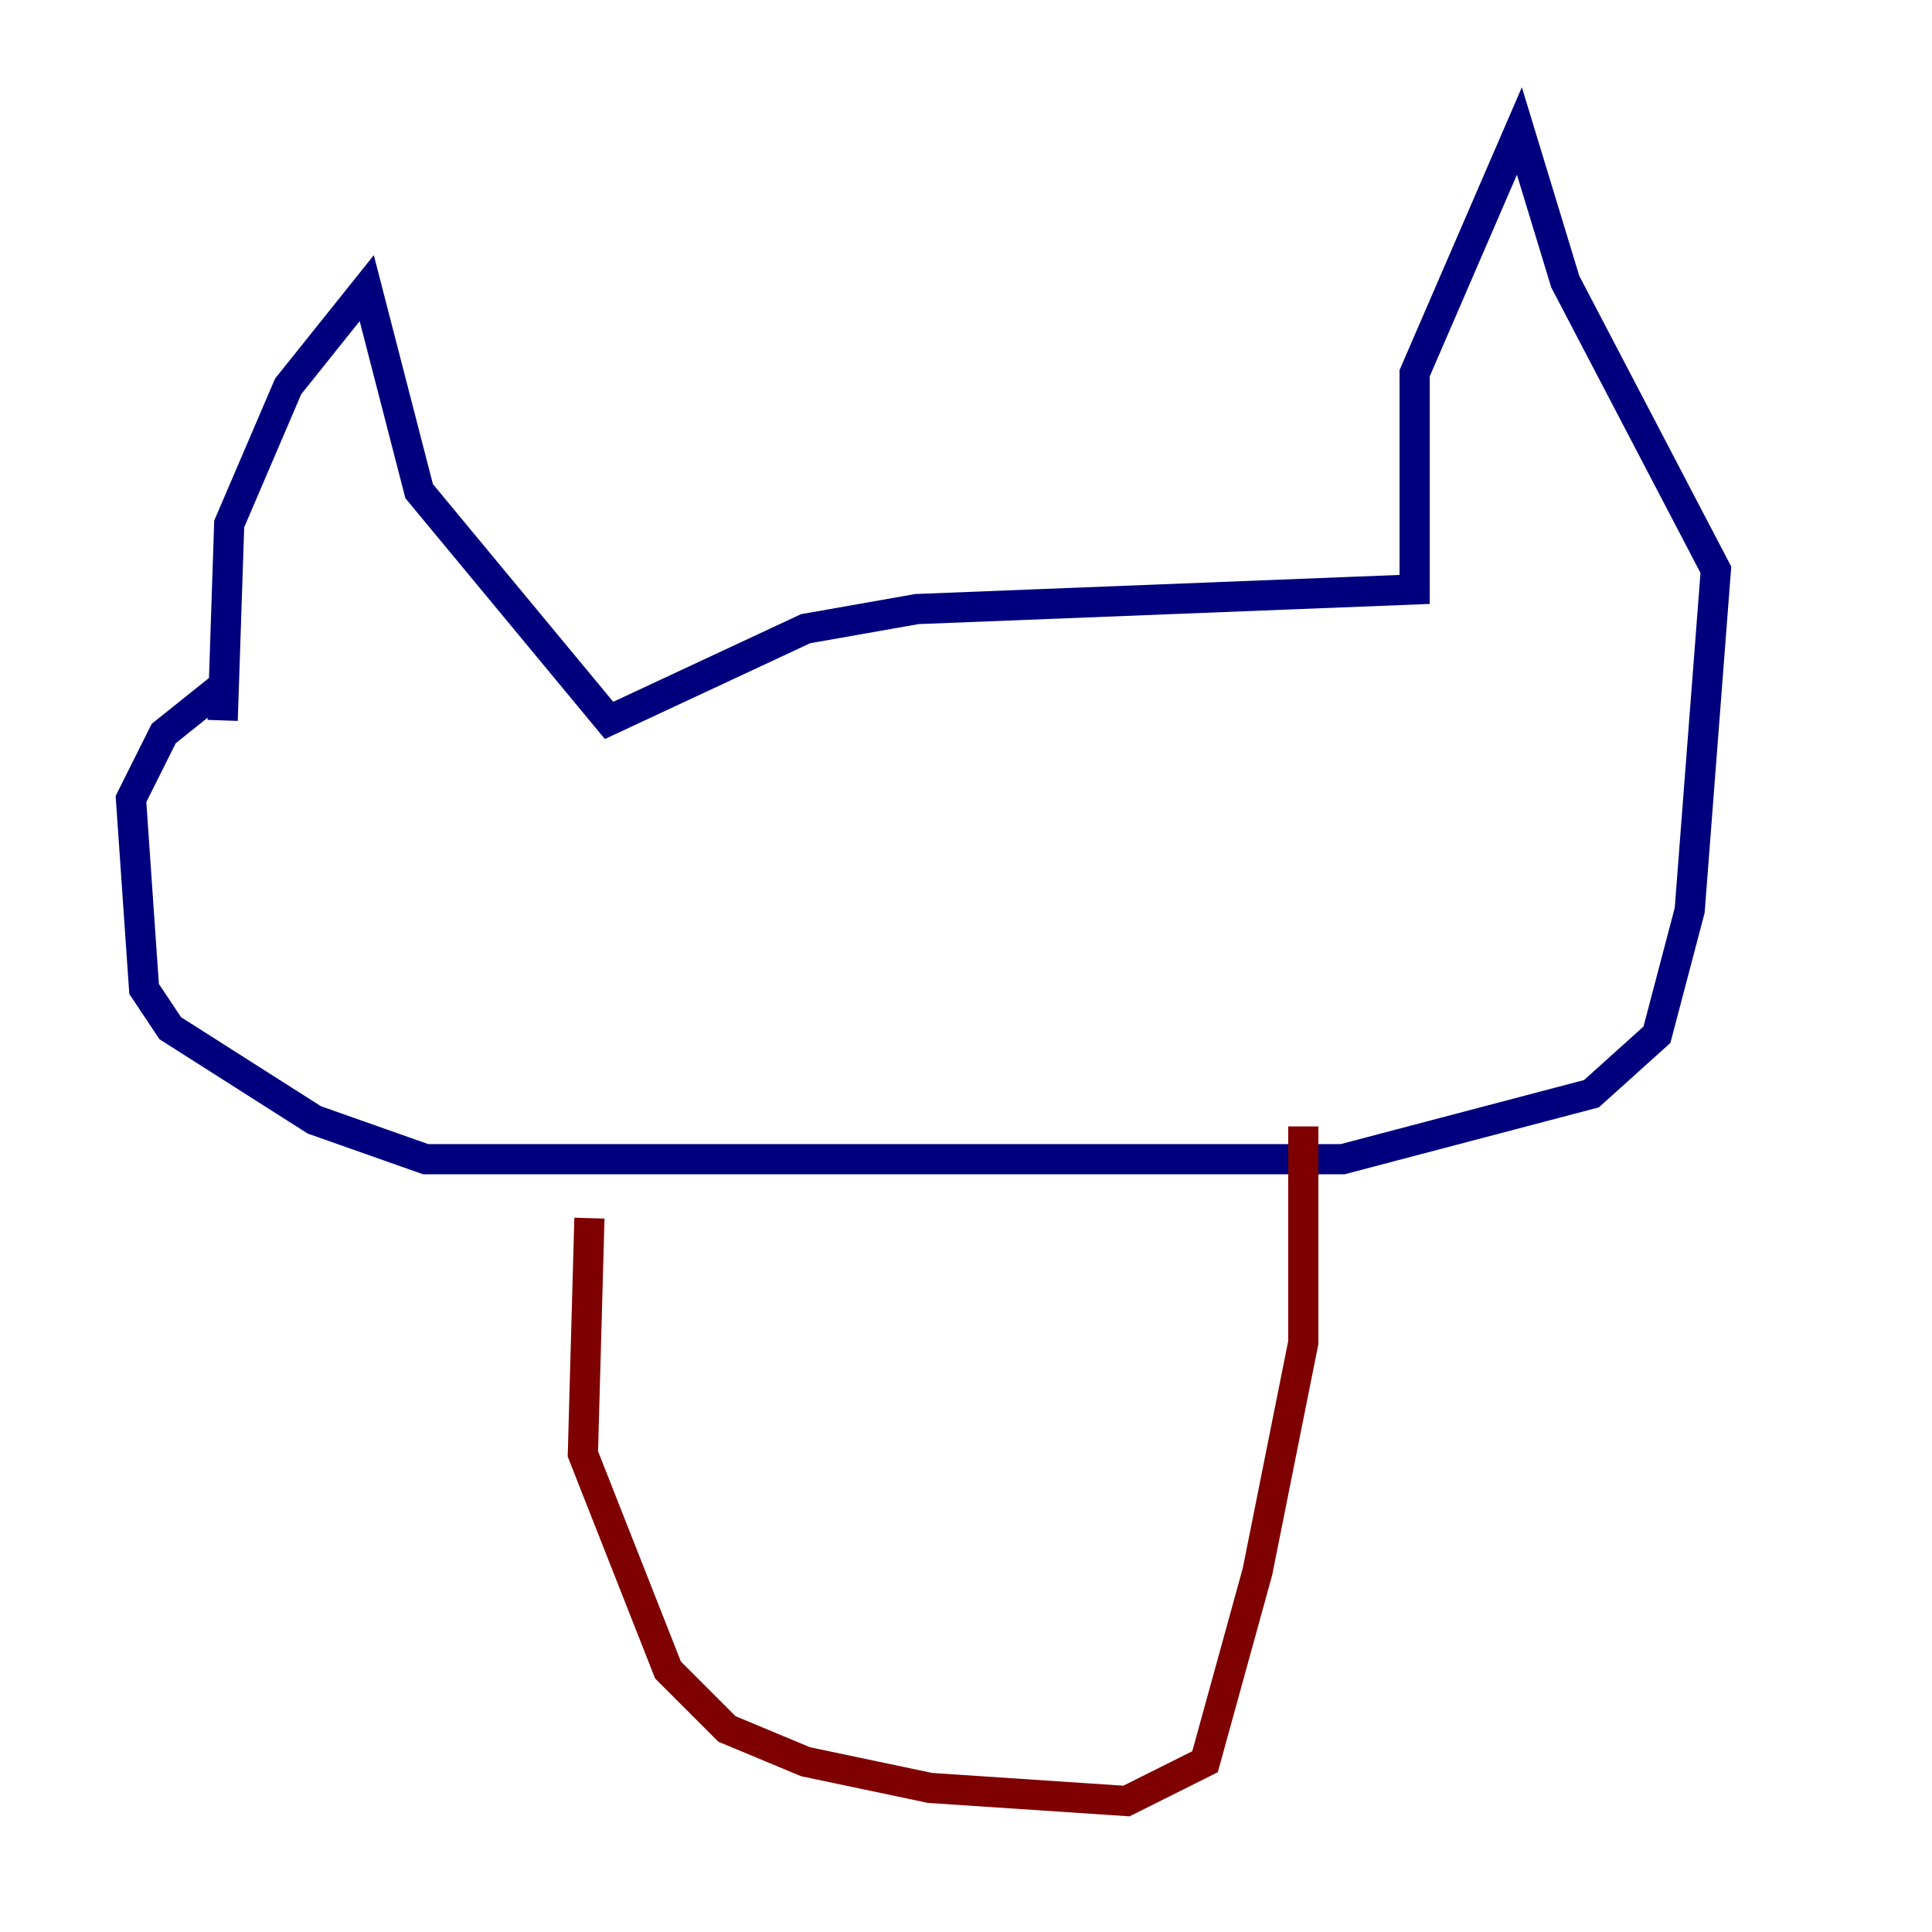 <?xml version="1.0" encoding="utf-8" ?>
<svg baseProfile="tiny" height="128" version="1.2" viewBox="0,0,128,128" width="128" xmlns="http://www.w3.org/2000/svg" xmlns:ev="http://www.w3.org/2001/xml-events" xmlns:xlink="http://www.w3.org/1999/xlink"><defs /><polyline fill="none" points="14.752,47.729 15.186,34.712 19.091,25.6 24.298,19.091 27.77,32.542 40.352,47.729 53.37,41.654 60.746,40.352 93.722,39.051 93.722,24.732 100.664,8.678 103.702,18.658 113.681,37.749 111.946,60.312 109.776,68.556 105.437,72.461 88.949,76.8 28.203,76.8 20.827,74.197 11.281,68.122 9.546,65.519 8.678,52.936 10.848,48.597 15.186,45.125" stroke="#00007f" stroke-width="2" /><polyline fill="none" points="39.051,80.705 38.617,96.325 44.258,110.644 48.163,114.549 53.37,116.719 61.614,118.454 74.63,119.322 79.837,116.719 83.308,104.136 86.346,88.949 86.346,74.63" stroke="#7f0000" stroke-width="2" /></svg>